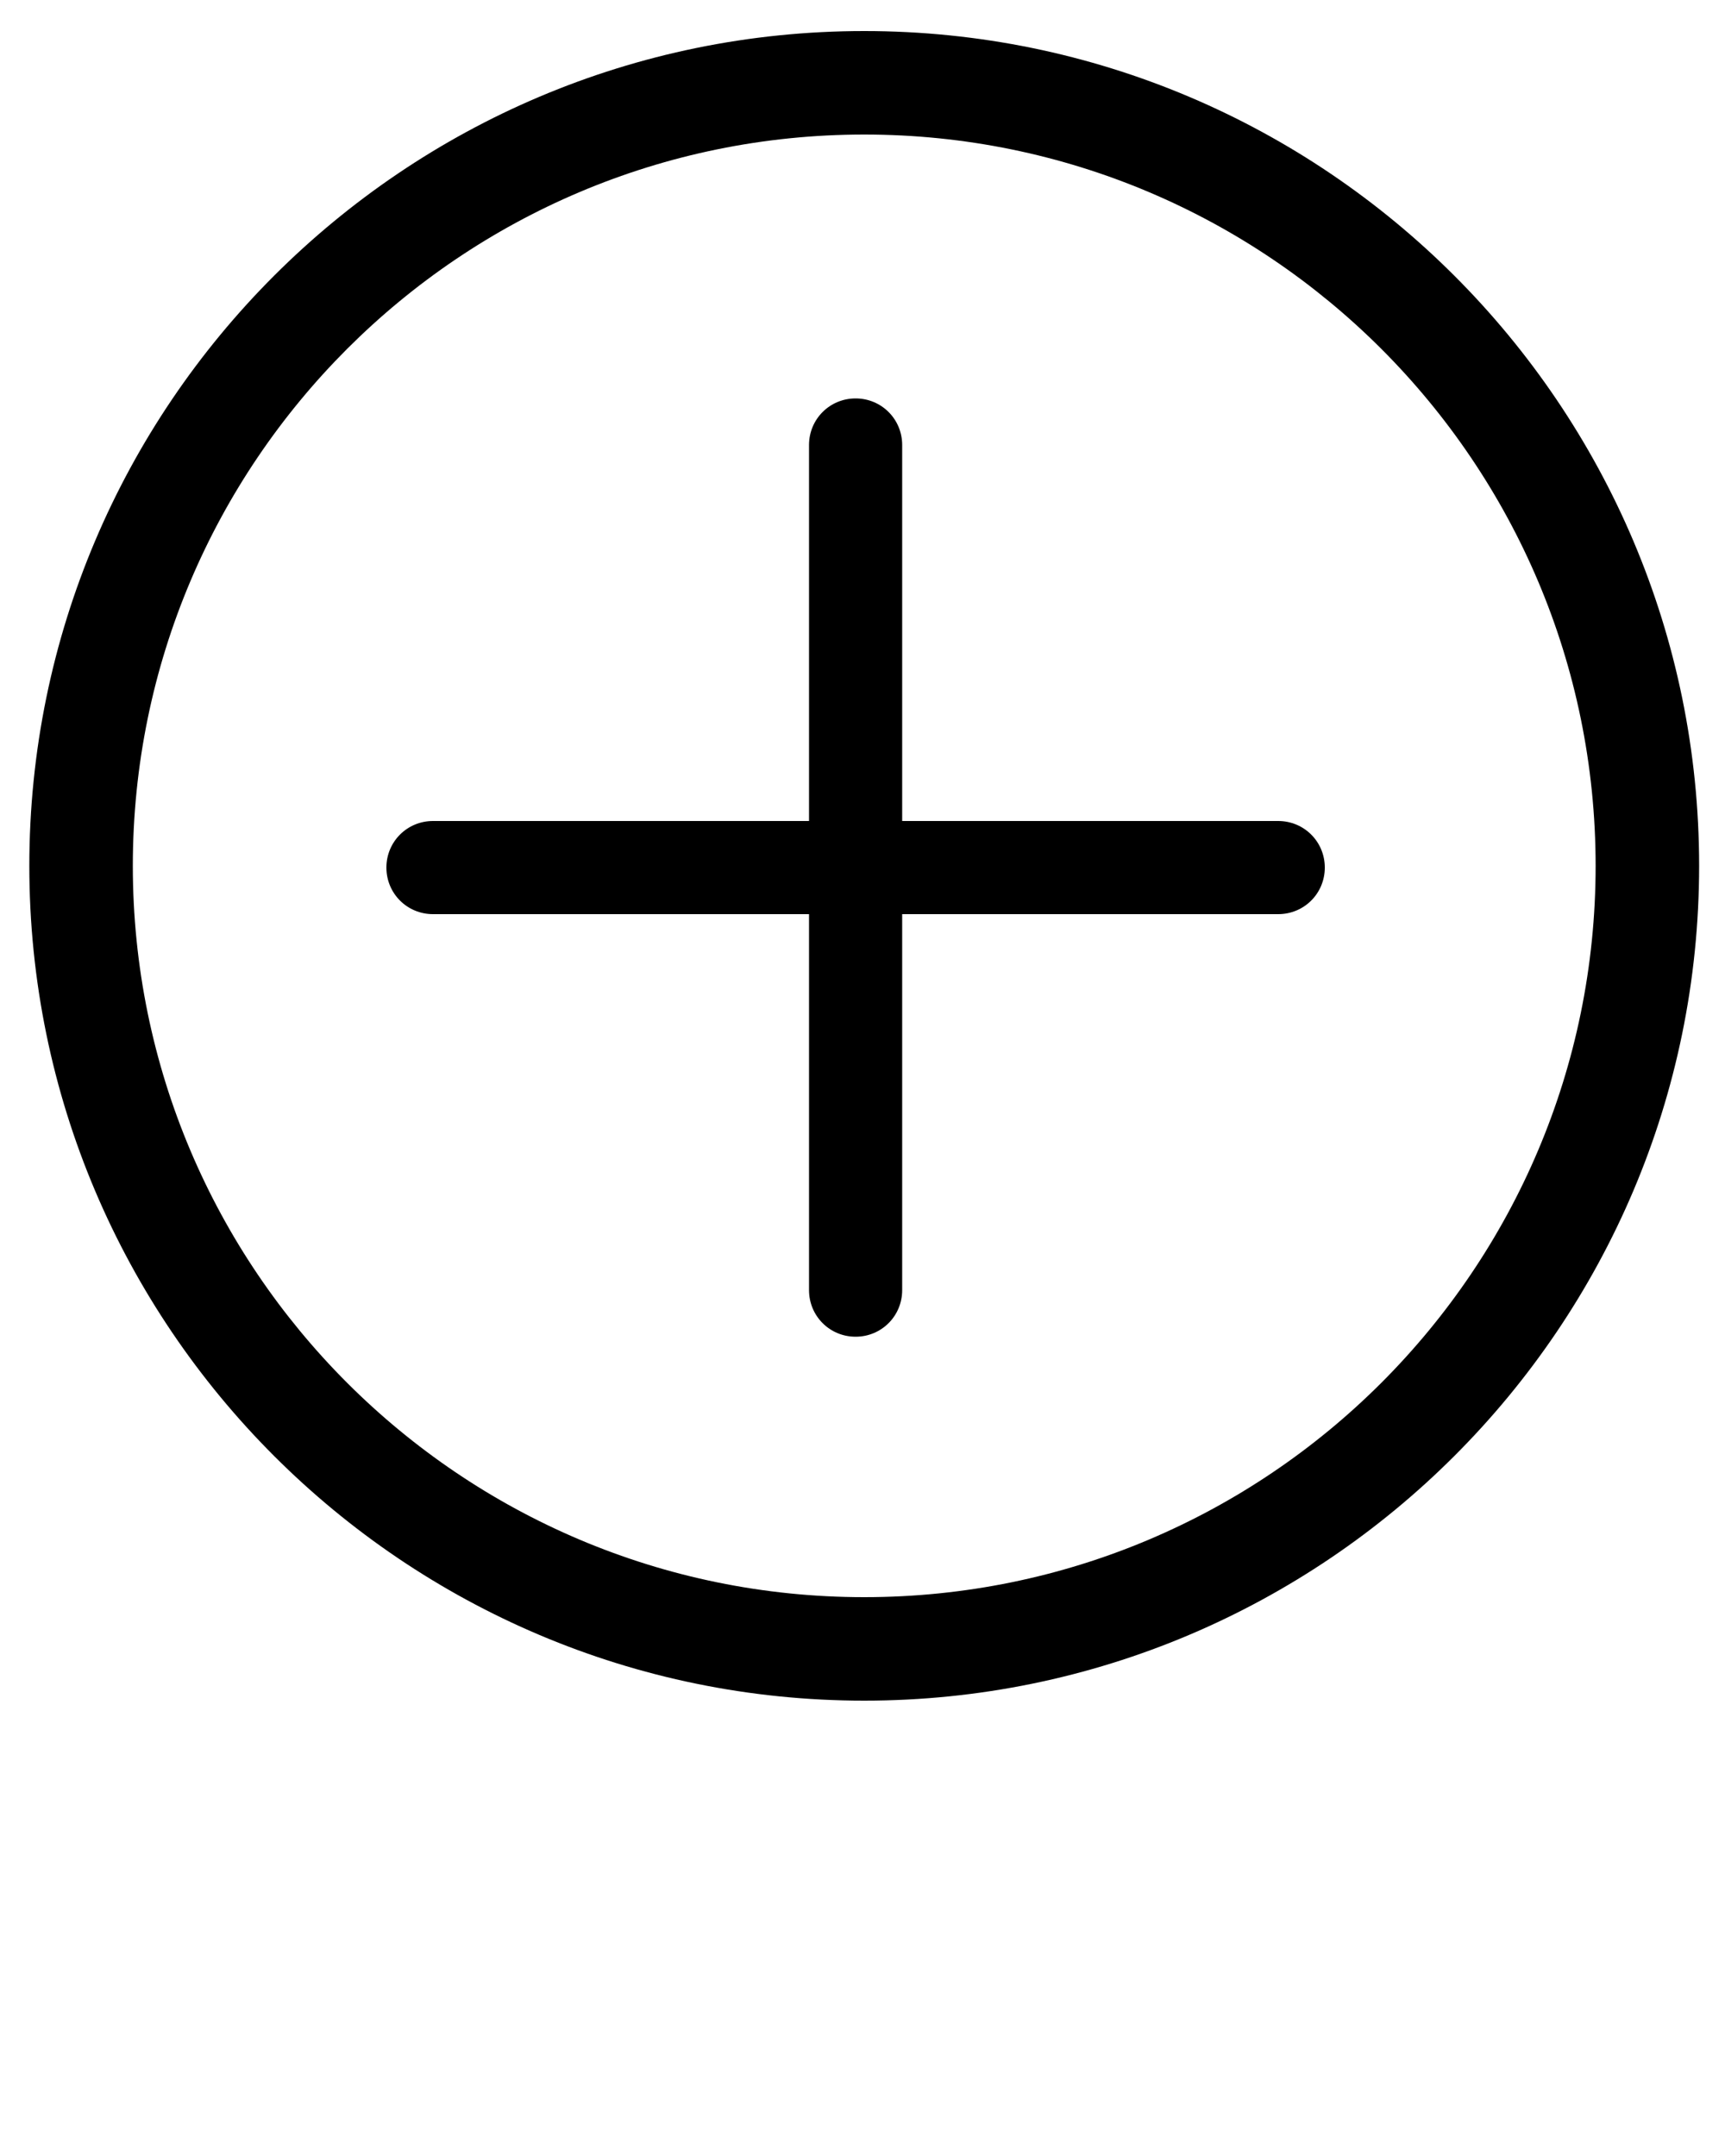 <svg xmlns="http://www.w3.org/2000/svg" xmlns:xlink="http://www.w3.org/1999/xlink" version="1.1" x="0px" y="0px" viewBox="0 0 100 125" style="enable-background:new 0 0 100 100;" xml:space="preserve"><path d="M50.1,98.6c-26.7,0-48.4-21.7-48.4-48.4S23.4,1.8,50.1,1.8s48.4,21.7,48.4,48.4S76.8,98.6,50.1,98.6z M50.1,7.8  c-23.4,0-42.4,19-42.4,42.4c0,23.4,19,42.4,42.4,42.4c23.4,0,42.4-19,42.4-42.4C92.5,26.8,73.5,7.8,50.1,7.8z"/><path d="M74.1,47.6H52.3V25.8c0-1.5-1.2-2.7-2.7-2.7s-2.7,1.2-2.7,2.7v21.8H25.1c-1.5,0-2.7,1.2-2.7,2.7  c0,1.5,1.2,2.7,2.7,2.7h21.8v21.8c0,1.5,1.2,2.7,2.7,2.7s2.7-1.2,2.7-2.7V53h21.8c1.5,0,2.7-1.2,2.7-2.7  C76.8,48.8,75.6,47.6,74.1,47.6z"/></svg>